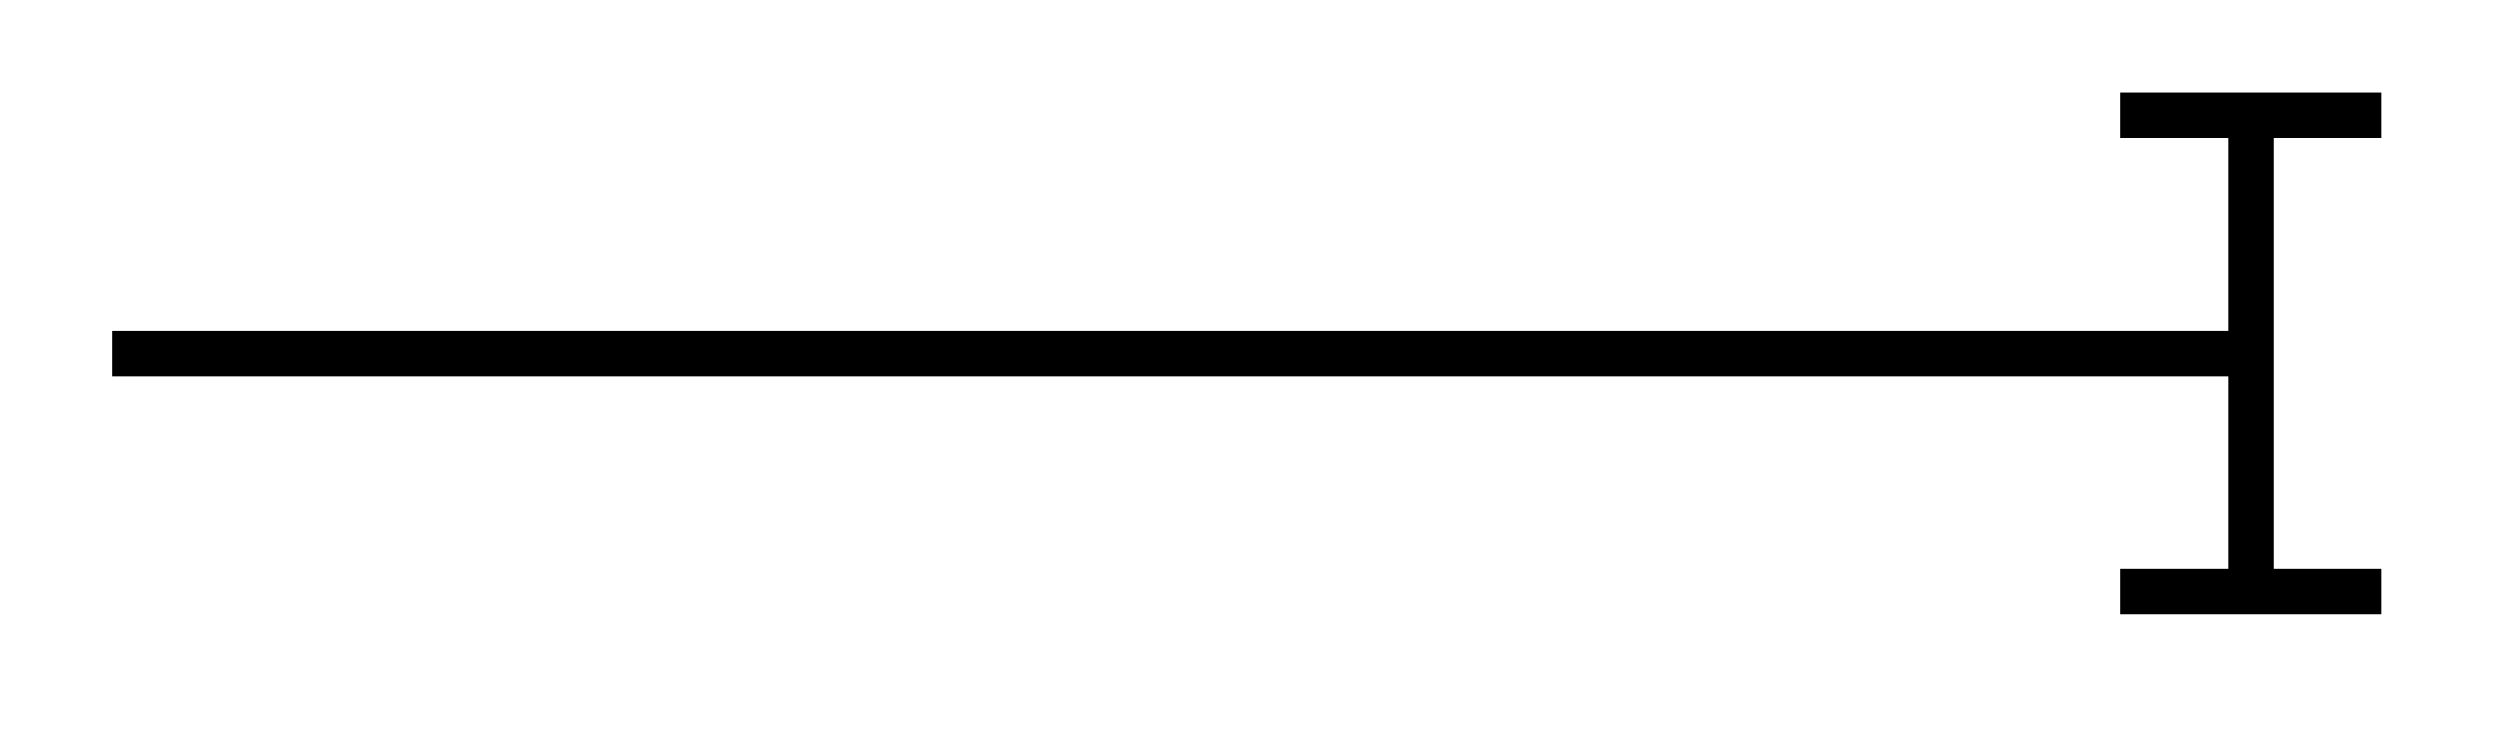 <svg xmlns="http://www.w3.org/2000/svg" width="29.269" height="8.811" viewBox="0 0 21.952 6.608" version="1.2"><defs><clipPath id="a"><path d="M18 0h3.93v6H18Zm0 0"/></clipPath></defs><path style="fill:none;stroke-width:.399;stroke-linecap:butt;stroke-linejoin:miter;stroke:#000;stroke-opacity:1;stroke-miterlimit:10" d="M0 2.146h18.68" transform="matrix(1 0 0 -1 .985 5.251)"/><g clip-path="url(#a)"><path style="fill:none;stroke-width:.399;stroke-linecap:butt;stroke-linejoin:miter;stroke:#000;stroke-opacity:1;stroke-miterlimit:10" d="M-1.148 2.092h2.293m-1.144 0V-2.09m-1.149 0h2.293" transform="matrix(1 0 0 -1 19.765 3.104)"/></g></svg>